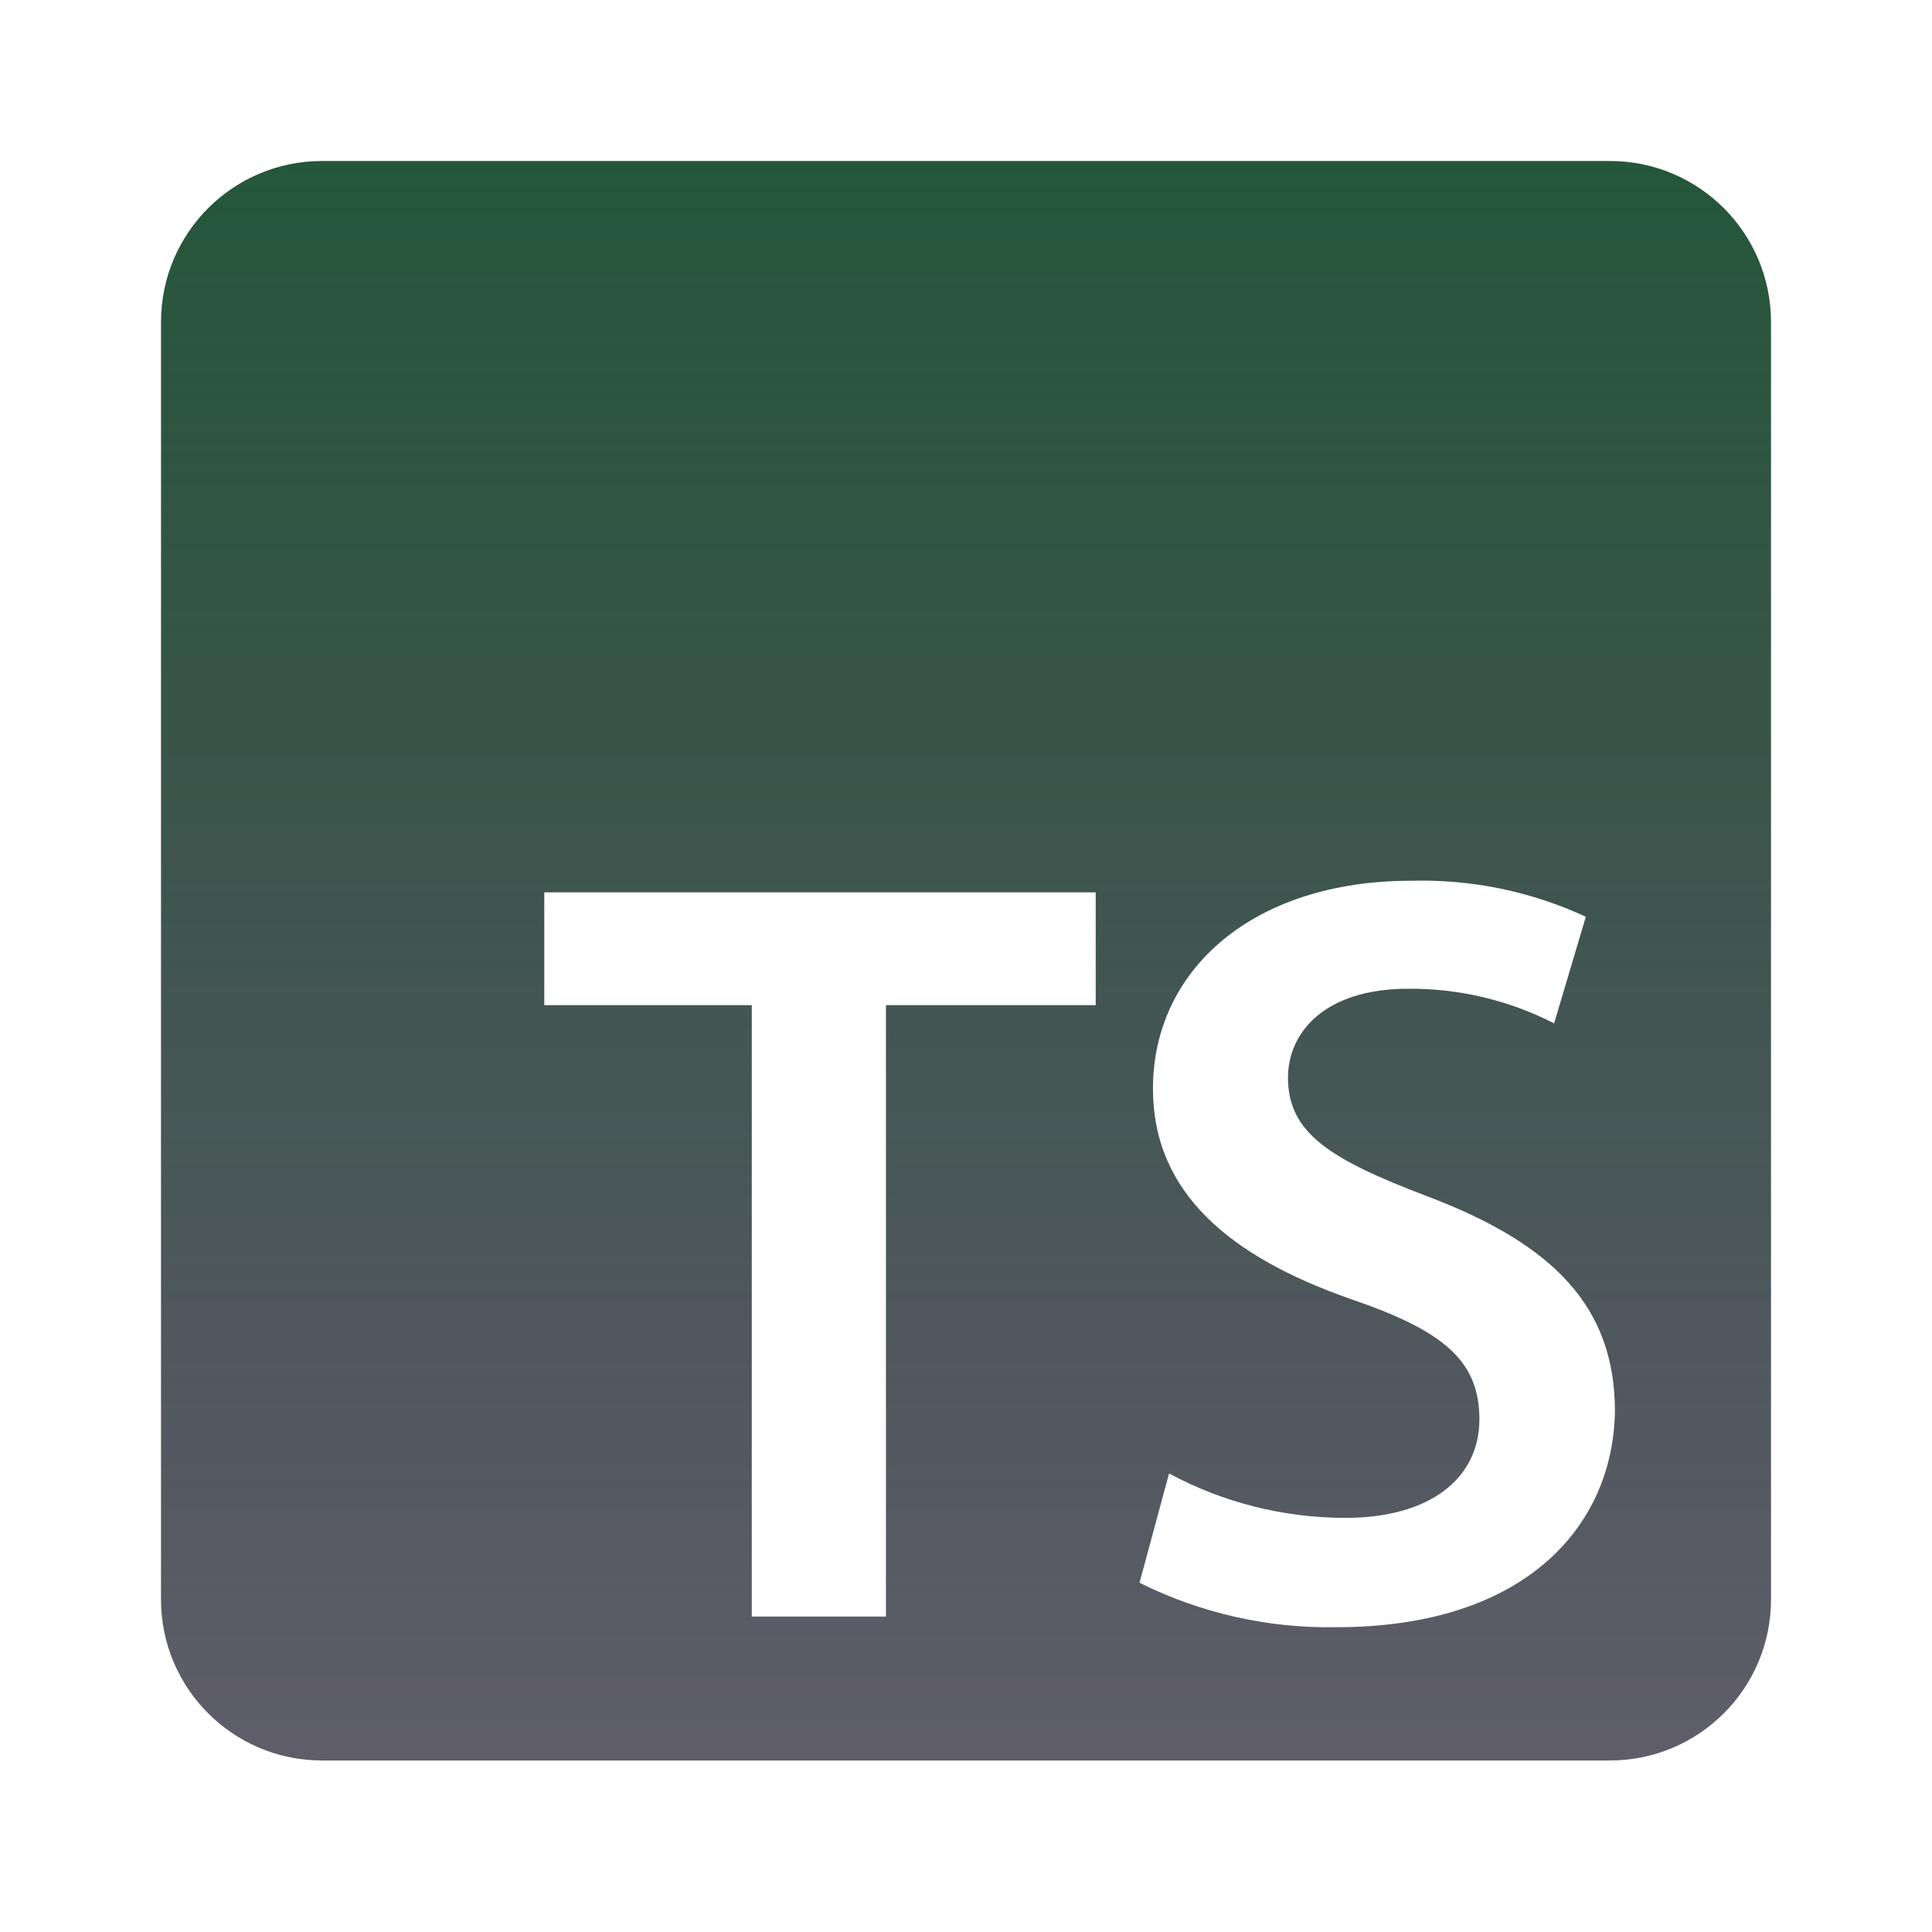 <svg width="60" height="60" viewBox="0 0 60 60" fill="none" xmlns="http://www.w3.org/2000/svg">
<g clip-path="url(#clip0)" filter="url(#filter0_d)">
<g clip-path="url(#clip1)">
<path d="M5 5V54.673H55V5H5ZM34.028 31.216H27.514V50.203H23.347V31.216H16.903V27.712H34.028V31.216ZM41.514 50.534C39.39 50.575 37.288 50.101 35.389 49.154L36.306 45.76C37.986 46.664 39.867 47.138 41.778 47.139C44.417 47.139 45.944 45.911 45.944 44.076C45.944 42.241 44.806 41.317 41.931 40.337C38.194 39.026 35.806 37.039 35.806 33.81C35.806 30.126 38.903 27.353 43.819 27.353C45.693 27.3 47.552 27.683 49.25 28.471L48.264 31.782C46.865 31.064 45.311 30.695 43.736 30.706C41.111 30.706 40 32.086 40 33.465C40 35.19 41.306 36.004 44.319 37.15C48.264 38.64 50.153 40.599 50.153 43.828C50.097 47.415 47.347 50.534 41.514 50.534Z" fill="url(#paint0_linear)"/>
</g>
</g>
<defs>
<filter id="filter0_d" x="0" y="0" width="60" height="59.673" filterUnits="userSpaceOnUse" color-interpolation-filters="sRGB">
<feFlood flood-opacity="0" result="BackgroundImageFix"/>
<feColorMatrix in="SourceAlpha" type="matrix" values="0 0 0 0 0 0 0 0 0 0 0 0 0 0 0 0 0 0 127 0" result="hardAlpha"/>
<feOffset/>
<feGaussianBlur stdDeviation="2.5"/>
<feColorMatrix type="matrix" values="0 0 0 0 0.196 0 0 0 0 0.208 0 0 0 0 0.322 0 0 0 1 0"/>
<feBlend mode="normal" in2="BackgroundImageFix" result="effect1_dropShadow"/>
<feBlend mode="normal" in="SourceGraphic" in2="effect1_dropShadow" result="shape"/>
</filter>
<linearGradient id="paint0_linear" x1="30" y1="5" x2="30" y2="54.673" gradientUnits="userSpaceOnUse">
<stop stop-color="#245739"/>
<stop offset="1" stop-color="#1B182B" stop-opacity="0.7"/>
</linearGradient>
<clipPath id="clip0">
<rect width="50" height="49.673" fill="white" transform="translate(5 5)"/>
</clipPath>
<clipPath id="clip1">
<path d="M5 10C5 7.239 7.239 5 10 5H50C52.761 5 55 7.239 55 10V49.673C55 52.435 52.761 54.673 50 54.673H10C7.239 54.673 5 52.435 5 49.673V10Z" fill="white"/>
</clipPath>
</defs>
</svg>
